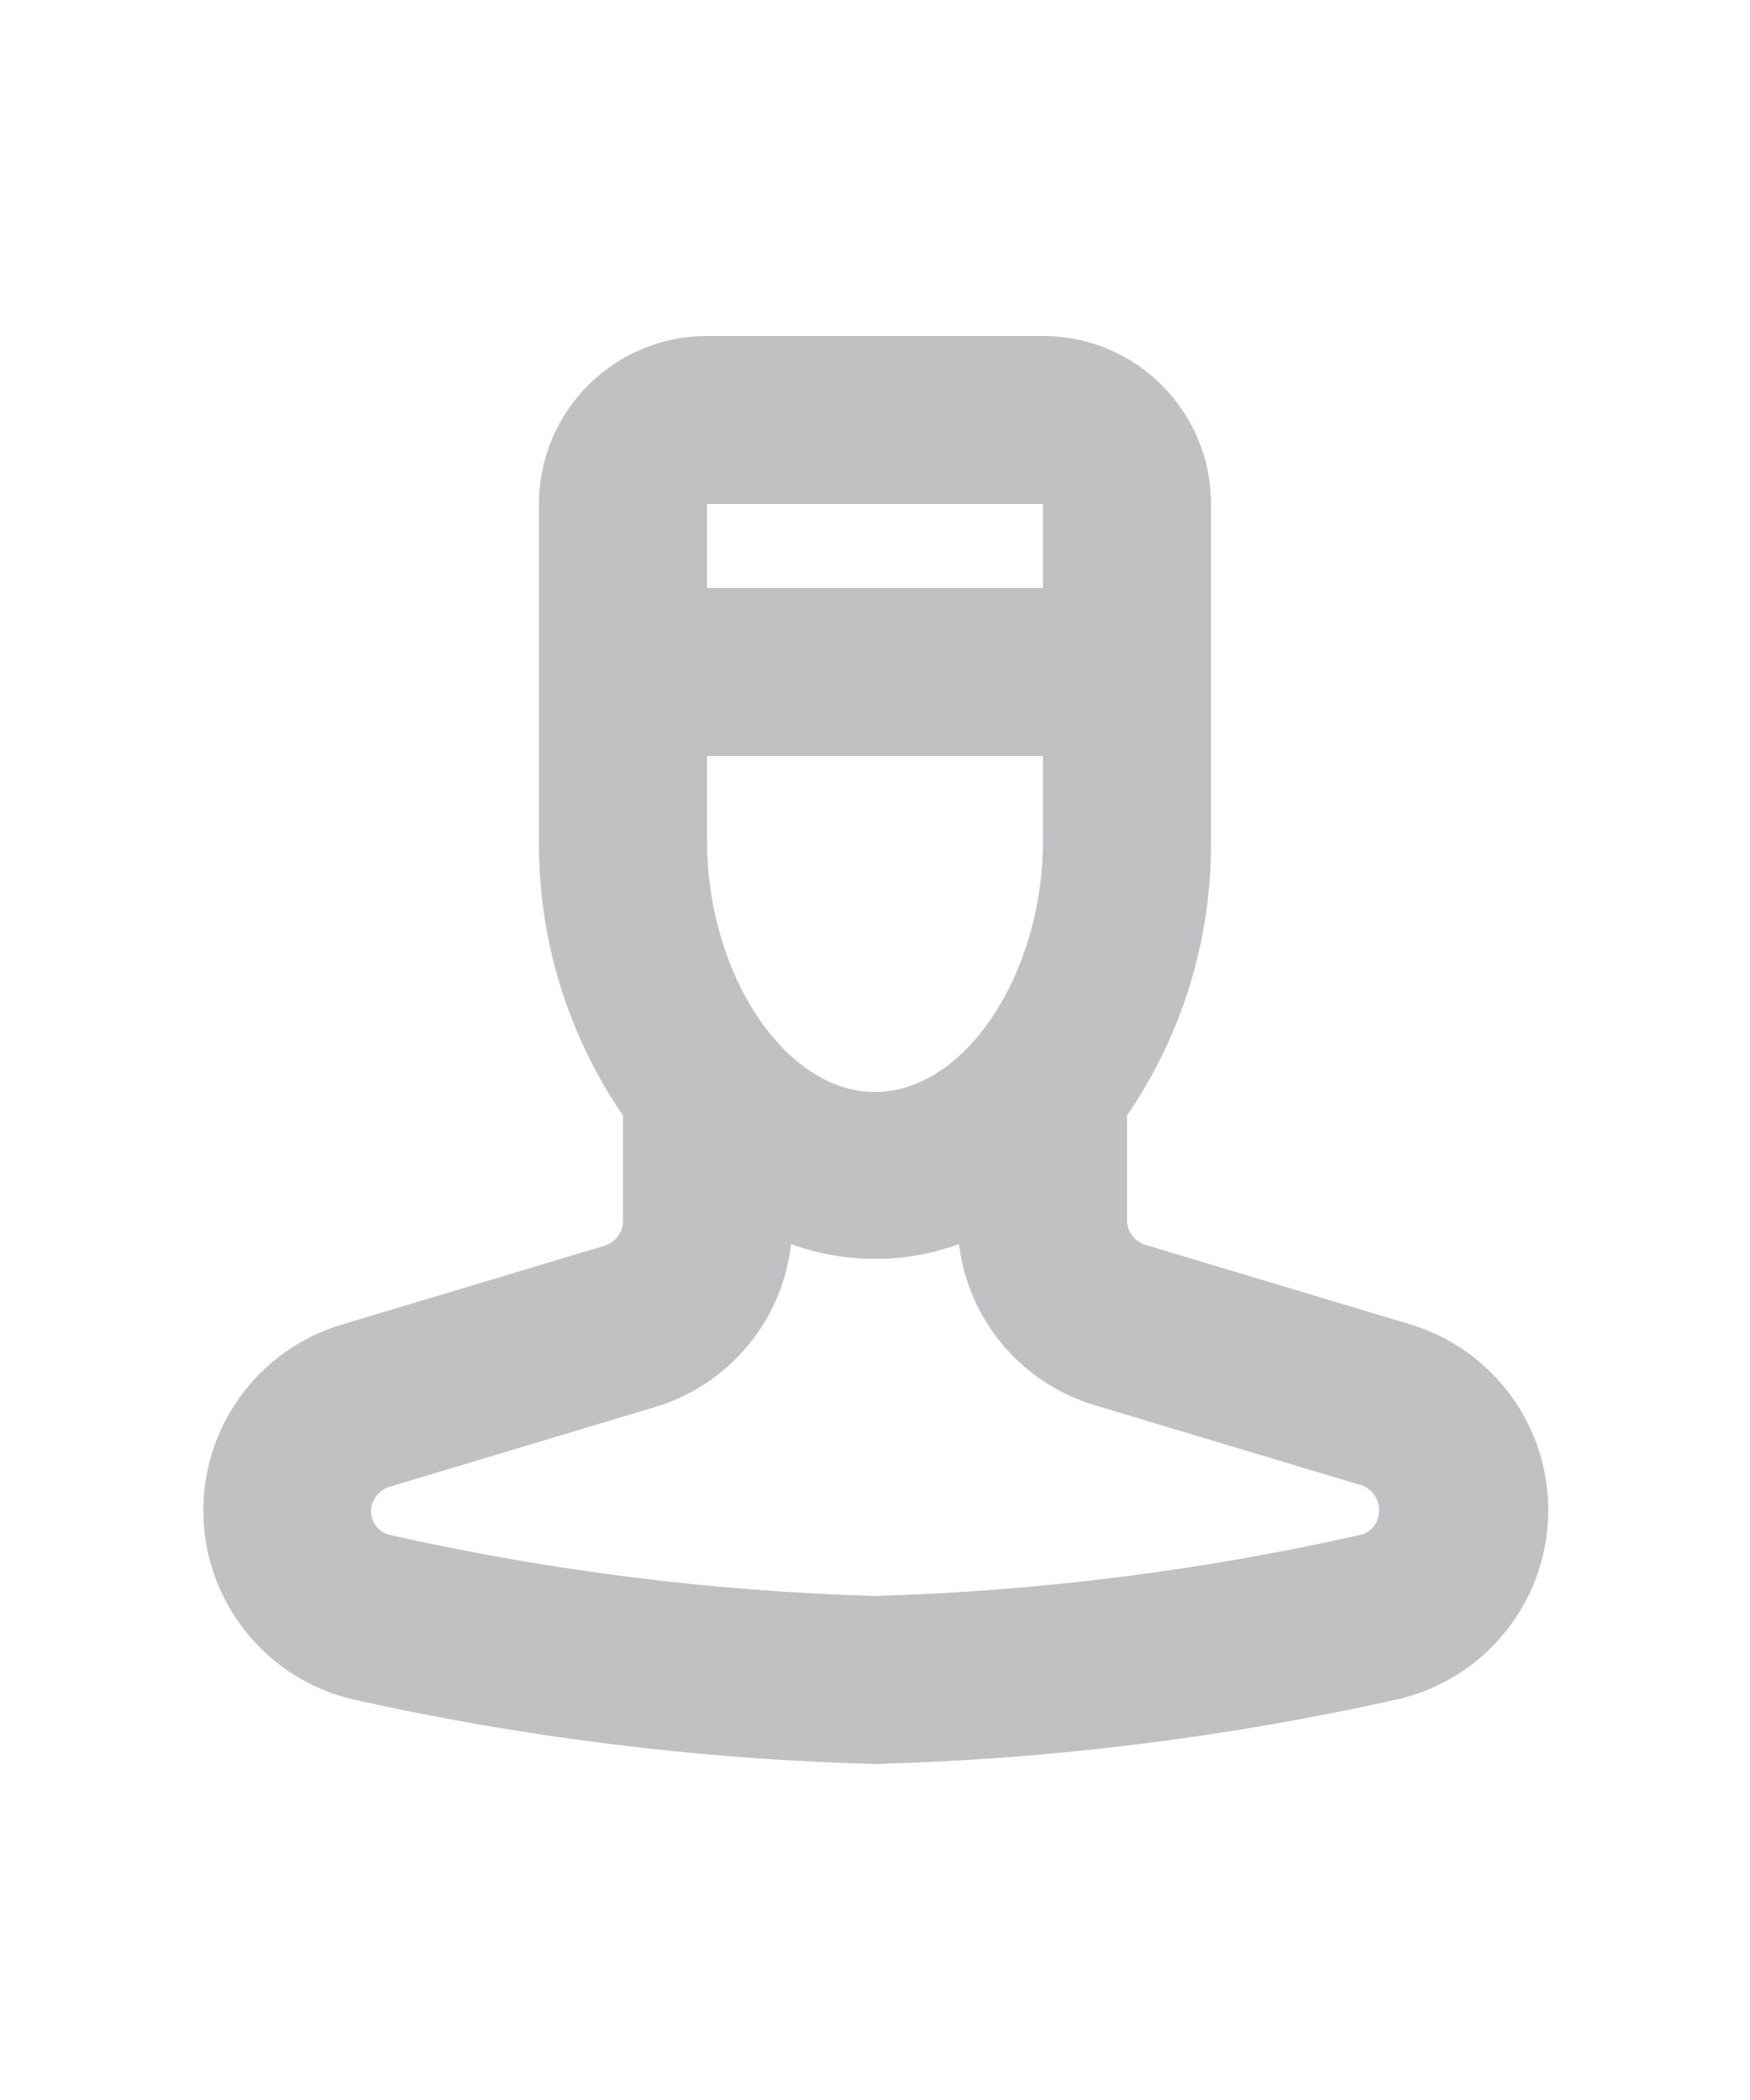 <svg width="500" height="600" viewBox="9.5 23 5 25" version="1.1" xmlns="http://www.w3.org/2000/svg" xmlns:xlink="http://www.w3.org/1999/xlink">
    <g id="Rent" stroke="none" stroke-width="1" fill="none" fill-rule="evenodd">
        <g id="Group-27" opacity="0.3" transform="translate(0, 24)">
            <rect id="Rectangle-" x="0" y="0" width="24" height="24"></rect>
            <path d="M18.35,14.76 L15.22,13.82 C15.088,13.78 14.999,13.658 15,13.52 L15,12.28 C15.661,11.315 16.01,10.17 16,9 L16,5 C16,3.895 15.105,3 14,3 L10,3 C8.895,3 8,3.895 8,5 L8,9 C7.989,10.17 8.338,11.315 9,12.28 L9,13.53 C9.001,13.668 8.912,13.79 8.78,13.83 L5.65,14.77 C4.649,15.07 3.974,16.005 4.005,17.05 C4.035,18.094 4.763,18.988 5.78,19.23 C7.824,19.686 9.907,19.944 12,20 C14.093,19.944 16.176,19.686 18.22,19.23 C19.246,18.995 19.983,18.097 20.014,17.045 C20.045,15.993 19.36,15.054 18.35,14.76 L18.35,14.76 Z M10,5 L14,5 L14,6 L10,6 L10,5 L10,5 Z M14,8 L14,9 C14,10.6 13.07,12 12,12 C10.93,12 10,10.6 10,9 L10,8 L14,8 L14,8 Z M17.79,17.27 C15.888,17.699 13.949,17.943 12,18 C10.051,17.943 8.112,17.699 6.21,17.27 C6.089,17.235 6.004,17.126 6,17 C5.999,16.862 6.088,16.74 6.22,16.7 L9.35,15.76 C10.245,15.506 10.897,14.735 11,13.81 C11.646,14.046 12.354,14.046 13,13.81 C13.109,14.716 13.746,15.47 14.62,15.73 L17.75,16.67 C17.905,16.7 18.013,16.842 18,17 C17.996,17.126 17.911,17.235 17.79,17.27 L17.79,17.27 Z" id="Shape" fill="#2E2D36"></path>
        </g>
    </g>
</svg>
